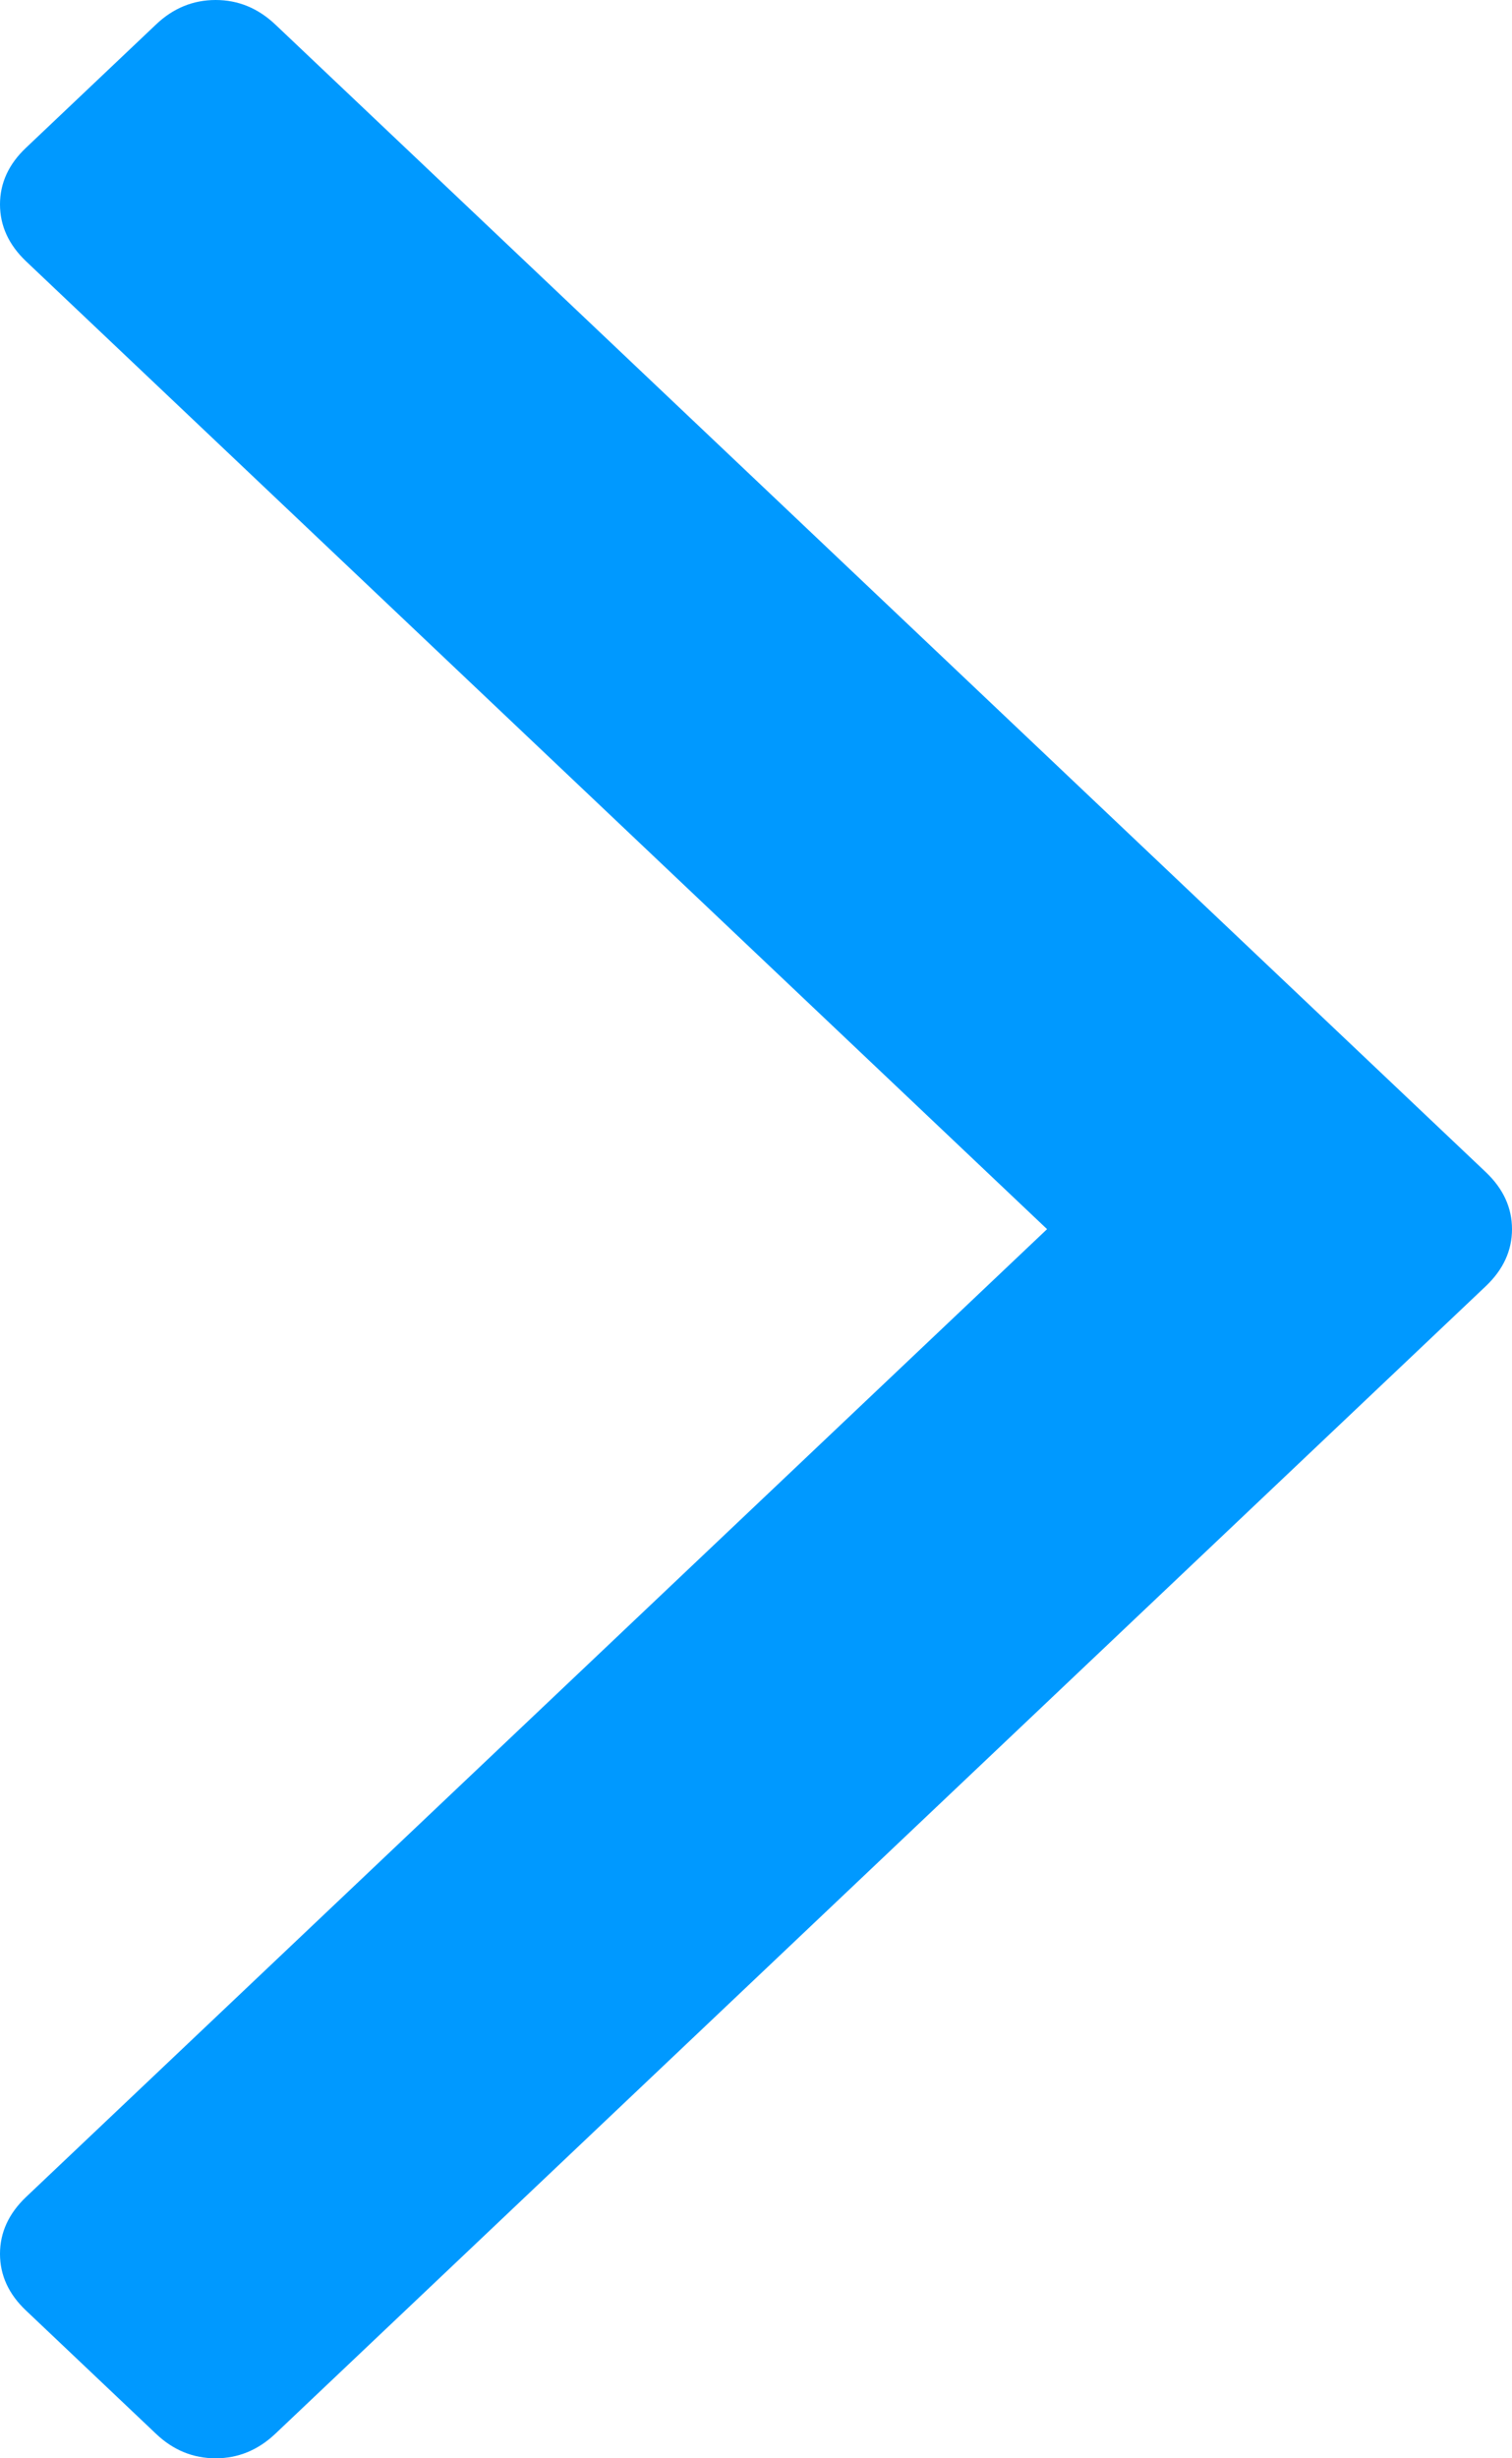 ﻿<?xml version="1.0" encoding="utf-8"?>
<svg version="1.1" xmlns:xlink="http://www.w3.org/1999/xlink" width="8px" height="13px" xmlns="http://www.w3.org/2000/svg">
  <g transform="matrix(1 0 0 1 -162 -71 )">
    <path d="M 7.863 6.2  C 7.954 6.287  8 6.387  8 6.5  C 8 6.613  7.954 6.713  7.863 6.8  L 1.457 12.87  C 1.365 12.957  1.26 13  1.141 13  C 1.022 13  0.916 12.957  0.825 12.87  L 0.137 12.218  C 0.046 12.132  0 12.032  0 11.919  C 0 11.806  0.046 11.706  0.137 11.619  L 5.54 6.5  L 0.137 1.381  C 0.046 1.294  0 1.194  0 1.081  C 0 0.968  0.046 0.868  0.137 0.782  L 0.825 0.13  C 0.916 0.043  1.022 0  1.141 0  C 1.26 0  1.365 0.043  1.457 0.13  L 7.863 6.2  Z " fill-rule="nonzero" fill="#0099ff" stroke="none" transform="matrix(1 0 0 1 162 71 )" />
  </g>
</svg>